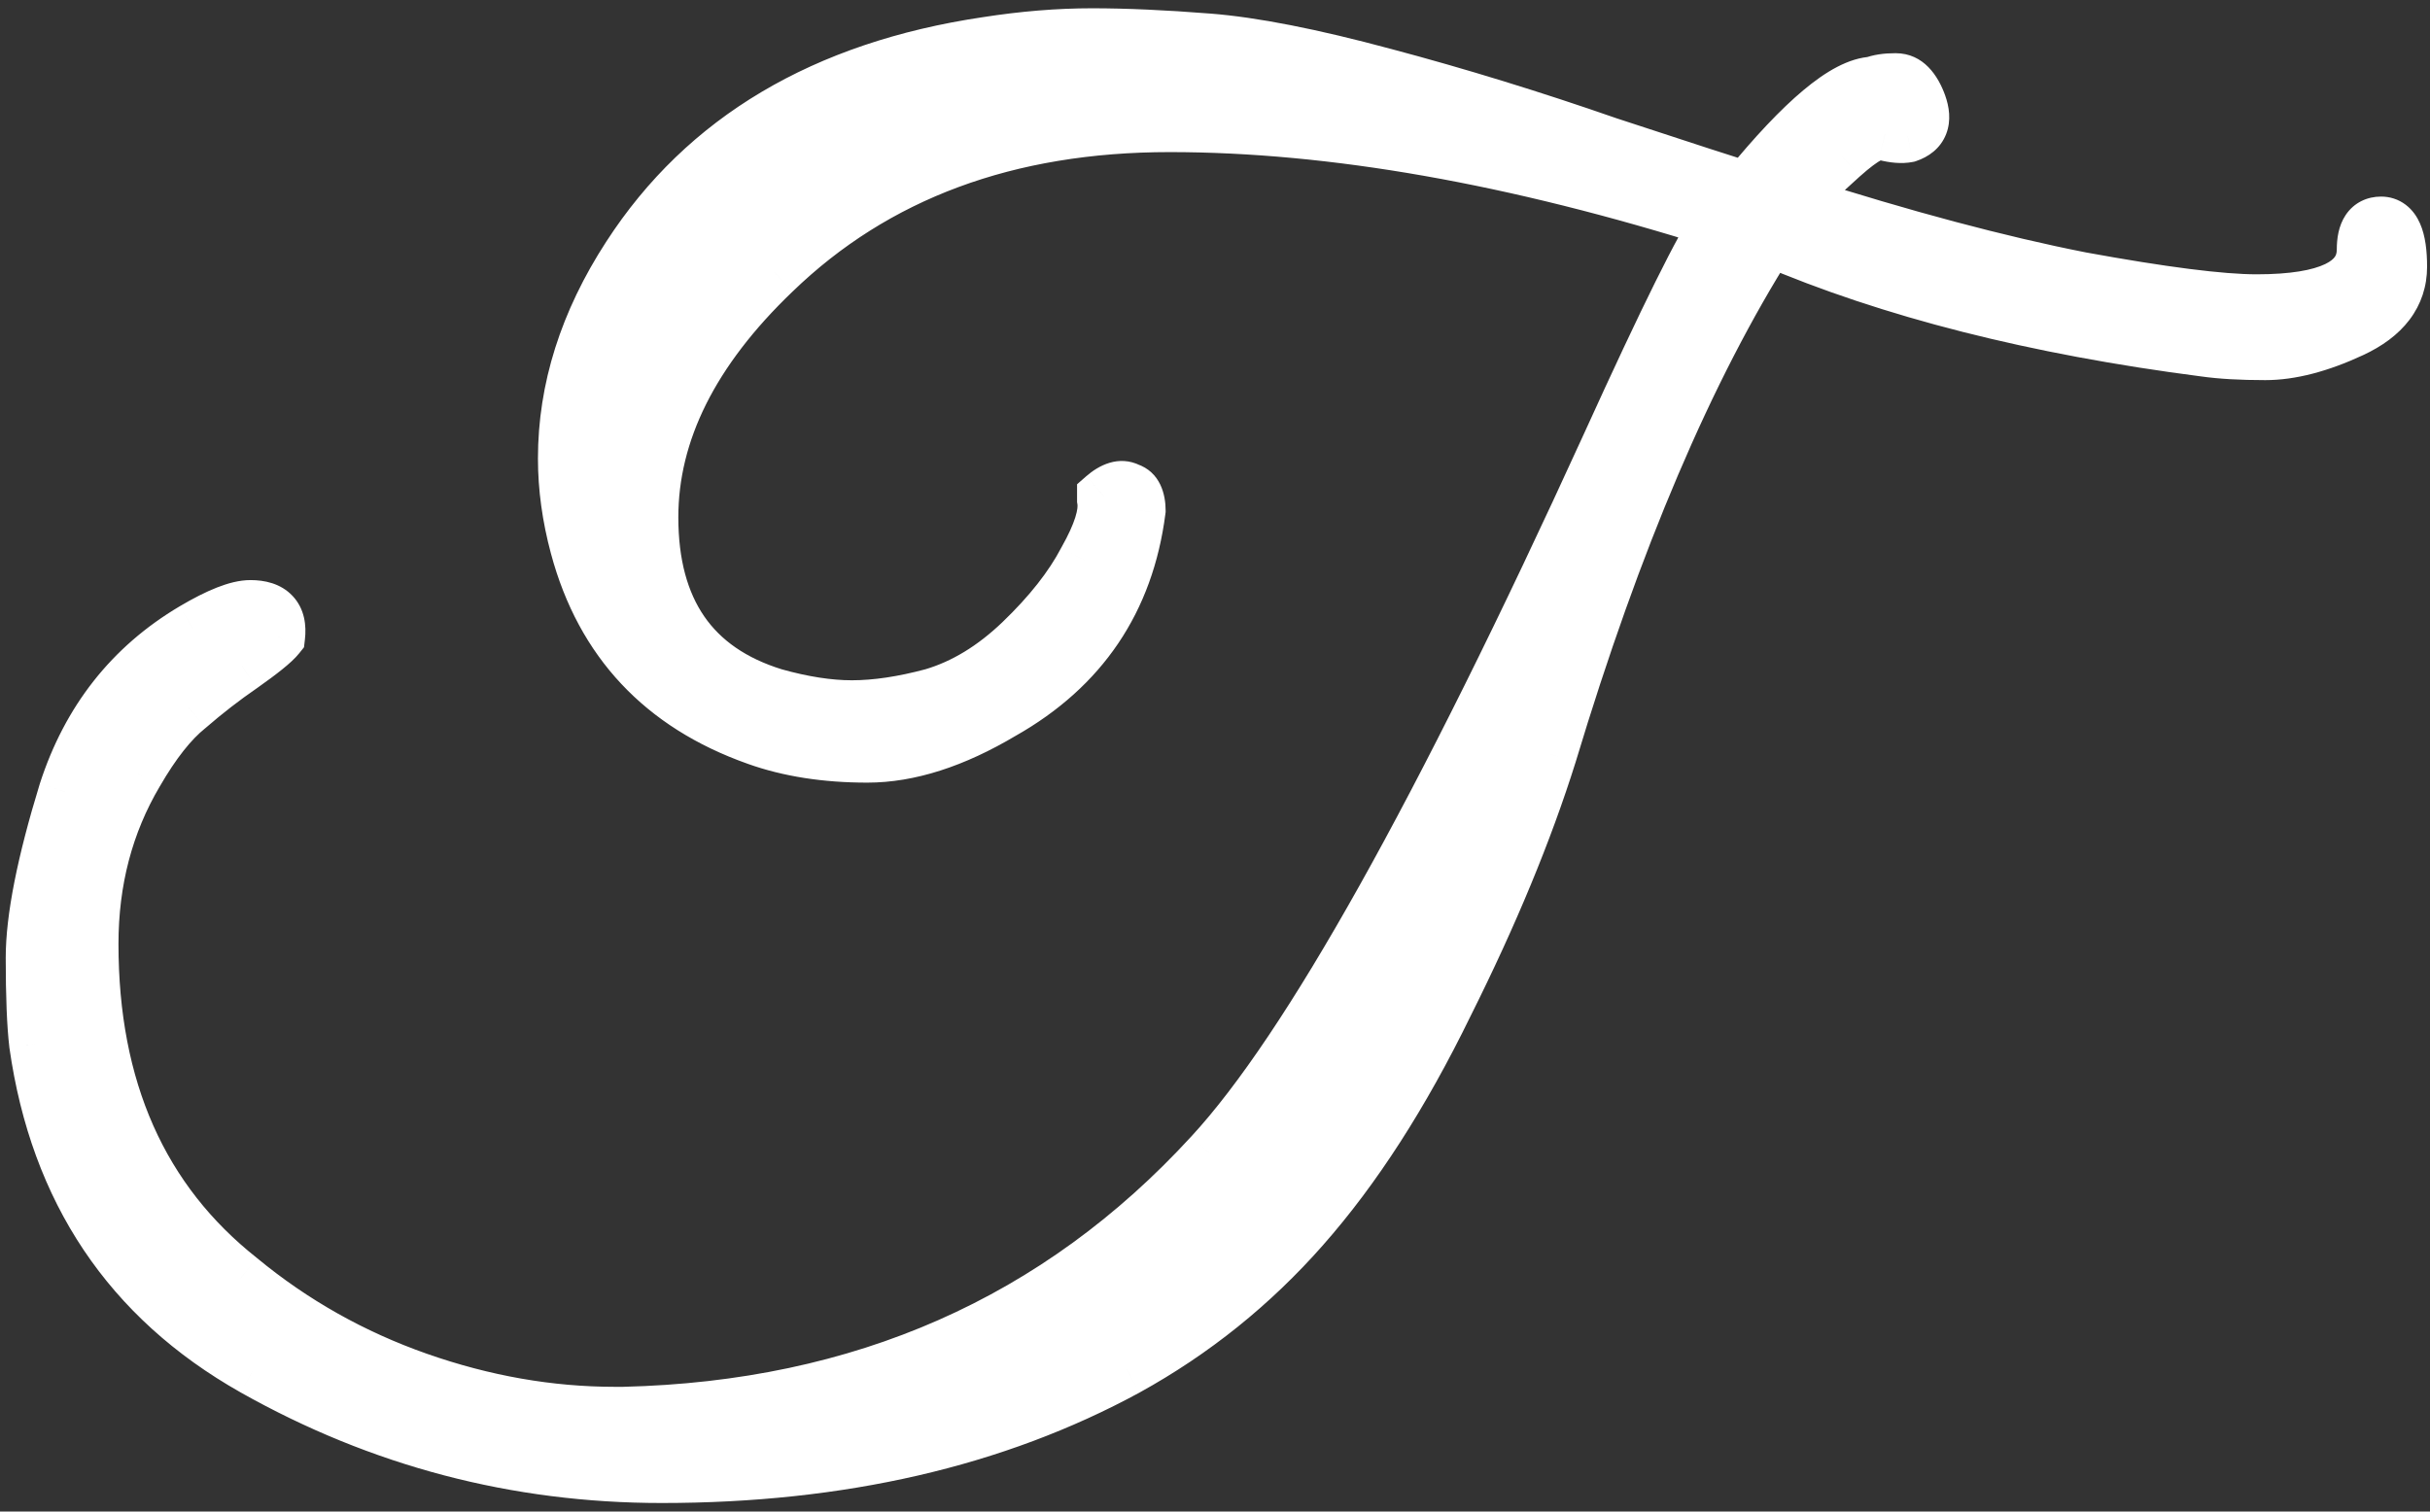 <svg width="135" height="84" viewBox="0 0 135 84" fill="none" xmlns="http://www.w3.org/2000/svg">
<rect x="0" y="0" width="135" height="84" fill="#333333" stroke="none"/>
<path d="M125.37 16.744C129.338 16.744 131.322 15.784 131.322 13.864C131.322 12.904 131.642 12.424 132.282 12.424C132.986 12.424 133.338 13.224 133.338 14.824C133.338 16.36 132.442 17.544 130.65 18.376C128.858 19.208 127.258 19.624 125.85 19.624C124.506 19.624 123.386 19.56 122.49 19.432C113.082 18.216 105.018 16.168 98.297 13.288C93.754 20.456 89.689 29.992 86.106 41.896C84.761 46.184 82.841 50.824 80.346 55.816C77.913 60.808 75.257 64.936 72.377 68.2C69.561 71.4 66.297 74.024 62.586 76.072C55.289 80.04 46.681 82.024 36.761 82.024C28.698 82.024 21.145 80.04 14.105 76.072C7.194 72.168 3.162 66.152 2.01 58.024C1.881 56.936 1.817 55.336 1.817 53.224C1.817 51.048 2.425 47.976 3.642 44.008C4.921 40.04 7.29 37.032 10.745 34.984C12.153 34.152 13.21 33.736 13.914 33.736C15.066 33.736 15.578 34.28 15.45 35.368C15.194 35.688 14.521 36.232 13.434 37C12.409 37.704 11.418 38.472 10.457 39.304C9.498 40.072 8.537 41.288 7.577 42.952C5.913 45.768 5.082 48.936 5.082 52.456C5.082 60.52 7.833 66.728 13.338 71.08C16.282 73.512 19.578 75.368 23.226 76.648C26.873 77.928 30.521 78.568 34.169 78.568C34.297 78.568 34.458 78.568 34.65 78.568C47.898 78.248 58.778 73.448 67.29 64.168C72.665 58.344 80.025 45.192 89.37 24.712C92.57 17.672 94.618 13.544 95.513 12.328C84.186 8.744 74.01 6.952 64.986 6.952C55.962 6.952 48.633 9.672 43.002 15.112C38.458 19.464 36.185 24.008 36.185 28.744C36.185 33.928 38.458 37.224 43.002 38.632C44.602 39.08 46.041 39.304 47.322 39.304C48.666 39.304 50.169 39.08 51.834 38.632C53.562 38.12 55.194 37.128 56.73 35.656C58.33 34.12 59.514 32.616 60.282 31.144C61.114 29.672 61.465 28.552 61.337 27.784V27.592C61.849 27.144 62.297 27.016 62.681 27.208C63.066 27.336 63.258 27.72 63.258 28.36C62.617 33.352 60.09 37.096 55.673 39.592C52.986 41.192 50.489 41.992 48.185 41.992C45.882 41.992 43.834 41.672 42.041 41.032C36.794 39.176 33.465 35.624 32.057 30.376C31.61 28.712 31.386 27.08 31.386 25.48C31.386 21.64 32.569 17.896 34.938 14.248C39.161 7.72 45.785 3.784 54.809 2.44C56.858 2.12 58.809 1.96 60.666 1.96C62.522 1.96 64.665 2.056 67.097 2.248C69.594 2.44 72.858 3.08 76.889 4.168C80.986 5.256 85.145 6.536 89.37 8.008C93.657 9.416 96.218 10.248 97.049 10.504C100.186 6.664 102.522 4.712 104.058 4.648C104.378 4.52 104.794 4.456 105.306 4.456C105.882 4.456 106.33 4.904 106.65 5.8C106.97 6.696 106.746 7.272 105.978 7.528C105.658 7.592 105.242 7.56 104.729 7.432C104.346 7.176 103.546 7.592 102.33 8.68C101.178 9.704 100.314 10.568 99.737 11.272C105.754 13.192 111.034 14.6 115.578 15.496C120.122 16.328 123.386 16.744 125.37 16.744Z" fill="white"/>
<path d="M130.65 18.376L131.281 19.736L131.281 19.736L130.65 18.376ZM122.49 19.432L122.702 17.947L122.692 17.946L122.682 17.944L122.49 19.432ZM98.297 13.288L98.888 11.909L97.715 11.406L97.031 12.485L98.297 13.288ZM86.106 41.896L87.537 42.345L87.539 42.337L87.542 42.328L86.106 41.896ZM80.346 55.816L79.004 55.145L79 55.152L78.997 55.159L80.346 55.816ZM72.377 68.2L71.253 67.208L71.251 67.209L72.377 68.2ZM62.586 76.072L63.302 77.39L63.31 77.385L62.586 76.072ZM14.105 76.072L13.368 77.378L13.369 77.379L14.105 76.072ZM2.01 58.024L0.52 58.199L0.522 58.217L0.524 58.234L2.01 58.024ZM3.642 44.008L2.214 43.547L2.211 43.558L2.207 43.569L3.642 44.008ZM10.745 34.984L9.982 33.693L9.981 33.694L10.745 34.984ZM15.45 35.368L16.621 36.305L16.889 35.97L16.939 35.543L15.45 35.368ZM13.434 37L14.283 38.236L14.291 38.231L14.299 38.225L13.434 37ZM10.457 39.304L11.395 40.475L11.418 40.457L11.44 40.438L10.457 39.304ZM7.577 42.952L8.869 43.715L8.873 43.708L8.877 43.702L7.577 42.952ZM13.338 71.08L14.293 69.924L14.28 69.913L14.268 69.903L13.338 71.08ZM23.226 76.648L23.722 75.233L23.722 75.233L23.226 76.648ZM34.65 78.568V80.068H34.668L34.686 80.068L34.65 78.568ZM67.29 64.168L66.187 63.151L66.184 63.154L67.29 64.168ZM89.37 24.712L90.734 25.335L90.735 25.333L89.37 24.712ZM95.513 12.328L96.721 13.218L97.965 11.53L95.966 10.898L95.513 12.328ZM43.002 15.112L44.039 16.195L44.044 16.191L43.002 15.112ZM43.002 38.632L42.557 40.065L42.577 40.071L42.597 40.076L43.002 38.632ZM51.834 38.632L52.224 40.08L52.242 40.075L52.26 40.07L51.834 38.632ZM56.73 35.656L57.767 36.739L57.768 36.738L56.73 35.656ZM60.282 31.144L58.976 30.406L58.963 30.428L58.952 30.45L60.282 31.144ZM61.337 27.784H59.837V27.908L59.858 28.031L61.337 27.784ZM61.337 27.592L60.35 26.463L59.837 26.911V27.592H61.337ZM62.681 27.208L62.011 28.55L62.106 28.597L62.207 28.631L62.681 27.208ZM63.258 28.36L64.745 28.551L64.757 28.456V28.36H63.258ZM55.673 39.592L54.935 38.286L54.921 38.294L54.906 38.303L55.673 39.592ZM42.041 41.032L42.546 39.619L42.542 39.618L42.041 41.032ZM32.057 30.376L33.506 29.987L33.506 29.986L32.057 30.376ZM34.938 14.248L36.196 15.065L36.197 15.063L34.938 14.248ZM54.809 2.44L55.031 3.924L55.041 3.922L54.809 2.44ZM67.097 2.248L66.98 3.743L66.983 3.744L67.097 2.248ZM76.889 4.168L76.499 5.616L76.504 5.618L76.889 4.168ZM89.37 8.008L88.876 9.424L88.889 9.429L88.901 9.433L89.37 8.008ZM97.049 10.504L96.608 11.938L97.573 12.235L98.211 11.453L97.049 10.504ZM104.058 4.648L104.12 6.147L104.376 6.136L104.615 6.041L104.058 4.648ZM105.978 7.528L106.272 8.999L106.363 8.981L106.452 8.951L105.978 7.528ZM104.729 7.432L103.897 8.68L104.114 8.824L104.366 8.887L104.729 7.432ZM102.33 8.68L103.326 9.801L103.33 9.798L102.33 8.68ZM99.737 11.272L98.577 10.322L97.179 12.03L99.281 12.701L99.737 11.272ZM115.578 15.496L115.287 16.968L115.297 16.97L115.307 16.971L115.578 15.496ZM125.37 18.244C127.427 18.244 129.188 18.003 130.487 17.374C131.157 17.05 131.756 16.598 132.185 15.975C132.622 15.34 132.822 14.617 132.822 13.864H129.822C129.822 14.071 129.773 14.188 129.714 14.273C129.647 14.37 129.502 14.518 129.18 14.674C128.495 15.005 127.28 15.244 125.37 15.244V18.244ZM132.822 13.864C132.822 13.703 132.835 13.606 132.846 13.559C132.856 13.512 132.856 13.546 132.81 13.616C132.756 13.696 132.663 13.79 132.532 13.856C132.408 13.918 132.31 13.924 132.282 13.924V10.924C131.525 10.924 130.786 11.244 130.313 11.952C129.913 12.553 129.822 13.265 129.822 13.864H132.822ZM132.282 13.924C132.152 13.924 131.983 13.88 131.838 13.77C131.711 13.674 131.684 13.59 131.701 13.628C131.718 13.668 131.756 13.777 131.787 13.992C131.818 14.201 131.838 14.475 131.838 14.824H134.838C134.838 13.96 134.75 13.109 134.446 12.42C134.287 12.058 134.04 11.674 133.649 11.378C133.24 11.068 132.763 10.924 132.282 10.924V13.924ZM131.838 14.824C131.838 15.277 131.713 15.637 131.469 15.959C131.21 16.301 130.762 16.67 130.018 17.015L131.281 19.736C132.329 19.25 133.225 18.611 133.862 17.769C134.514 16.907 134.838 15.907 134.838 14.824H131.838ZM130.018 17.015C128.349 17.79 126.97 18.124 125.85 18.124V21.124C127.545 21.124 129.366 20.626 131.281 19.736L130.018 17.015ZM125.85 18.124C124.546 18.124 123.503 18.061 122.702 17.947L122.277 20.917C123.268 21.058 124.465 21.124 125.85 21.124V18.124ZM122.682 17.944C113.373 16.741 105.45 14.721 98.888 11.909L97.707 14.667C104.585 17.615 112.79 19.691 122.297 20.92L122.682 17.944ZM97.031 12.485C92.388 19.808 88.276 29.483 84.669 41.464L87.542 42.328C91.103 30.5 95.119 21.104 99.564 14.091L97.031 12.485ZM84.674 41.447C83.359 45.643 81.472 50.208 79.004 55.145L81.687 56.487C84.211 51.44 86.164 46.725 87.537 42.345L84.674 41.447ZM78.997 55.159C76.609 60.061 74.023 64.068 71.253 67.208L73.502 69.192C76.492 65.804 79.218 61.555 81.694 56.473L78.997 55.159ZM71.251 67.209C68.549 70.28 65.421 72.795 61.861 74.759L63.31 77.385C67.174 75.253 70.574 72.52 73.504 69.191L71.251 67.209ZM61.869 74.754C54.832 78.581 46.48 80.524 36.761 80.524V83.524C46.883 83.524 55.747 81.499 63.302 77.39L61.869 74.754ZM36.761 80.524C28.956 80.524 21.658 78.607 14.842 74.765L13.369 77.379C20.633 81.473 28.439 83.524 36.761 83.524V80.524ZM14.843 74.766C8.353 71.1 4.584 65.498 3.495 57.813L0.524 58.234C1.739 66.806 6.034 73.236 13.368 77.378L14.843 74.766ZM3.499 57.849C3.382 56.85 3.317 55.321 3.317 53.224H0.318C0.318 55.352 0.381 57.022 0.52 58.199L3.499 57.849ZM3.317 53.224C3.317 51.277 3.871 48.377 5.076 44.447L2.207 43.569C0.98 47.575 0.318 50.819 0.318 53.224H3.317ZM5.069 44.468C6.241 40.834 8.382 38.128 11.51 36.274L9.981 33.694C6.197 35.936 3.602 39.246 2.214 43.547L5.069 44.468ZM11.509 36.275C12.171 35.884 12.713 35.613 13.143 35.444C13.59 35.267 13.83 35.236 13.914 35.236V32.236C13.293 32.236 12.653 32.413 12.044 32.652C11.418 32.899 10.728 33.252 9.982 33.693L11.509 36.275ZM13.914 35.236C13.999 35.236 14.064 35.241 14.112 35.248C14.159 35.254 14.184 35.261 14.191 35.264C14.198 35.266 14.186 35.263 14.161 35.248C14.136 35.232 14.103 35.208 14.069 35.172C14.036 35.136 14.01 35.098 13.991 35.063C13.974 35.029 13.967 35.005 13.965 34.998C13.964 34.991 13.967 35.003 13.968 35.036C13.97 35.069 13.968 35.121 13.96 35.193L16.939 35.543C17.03 34.77 16.934 33.838 16.254 33.116C15.592 32.413 14.682 32.236 13.914 32.236V35.236ZM14.278 34.431C14.28 34.428 14.273 34.438 14.251 34.461C14.229 34.483 14.199 34.514 14.157 34.552C14.074 34.63 13.96 34.729 13.81 34.85C13.509 35.093 13.098 35.401 12.569 35.775L14.299 38.225C14.857 37.831 15.326 37.483 15.697 37.182C16.046 36.9 16.386 36.599 16.621 36.305L14.278 34.431ZM12.584 35.764C11.513 36.5 10.476 37.303 9.475 38.17L11.44 40.438C12.359 39.641 13.306 38.908 14.283 38.236L12.584 35.764ZM9.52 38.133C8.356 39.064 7.285 40.457 6.278 42.202L8.877 43.702C9.79 42.119 10.639 41.08 11.395 40.475L9.52 38.133ZM6.286 42.189C4.475 45.254 3.582 48.689 3.582 52.456H6.582C6.582 49.183 7.352 46.282 8.869 43.715L6.286 42.189ZM3.582 52.456C3.582 60.901 6.487 67.575 12.407 72.257L14.268 69.903C9.18 65.881 6.582 60.139 6.582 52.456H3.582ZM12.382 72.236C15.464 74.783 18.916 76.726 22.729 78.063L23.722 75.233C20.239 74.01 17.099 72.241 14.293 69.924L12.382 72.236ZM22.729 78.063C26.527 79.396 30.343 80.068 34.169 80.068V77.068C30.701 77.068 27.22 76.46 23.722 75.233L22.729 78.063ZM34.169 80.068C34.17 80.068 34.17 80.068 34.17 80.068C34.17 80.068 34.171 80.068 34.171 80.068C34.171 80.068 34.172 80.068 34.172 80.068C34.172 80.068 34.172 80.068 34.172 80.068C34.173 80.068 34.173 80.068 34.173 80.068C34.173 80.068 34.174 80.068 34.174 80.068C34.174 80.068 34.175 80.068 34.175 80.068C34.175 80.068 34.175 80.068 34.175 80.068C34.176 80.068 34.176 80.068 34.176 80.068C34.176 80.068 34.177 80.068 34.177 80.068C34.177 80.068 34.178 80.068 34.178 80.068C34.178 80.068 34.178 80.068 34.179 80.068C34.179 80.068 34.179 80.068 34.179 80.068C34.18 80.068 34.18 80.068 34.18 80.068C34.18 80.068 34.181 80.068 34.181 80.068C34.181 80.068 34.181 80.068 34.182 80.068C34.182 80.068 34.182 80.068 34.182 80.068C34.183 80.068 34.183 80.068 34.183 80.068C34.183 80.068 34.184 80.068 34.184 80.068C34.184 80.068 34.184 80.068 34.185 80.068C34.185 80.068 34.185 80.068 34.185 80.068C34.186 80.068 34.186 80.068 34.186 80.068C34.186 80.068 34.187 80.068 34.187 80.068C34.187 80.068 34.188 80.068 34.188 80.068C34.188 80.068 34.188 80.068 34.188 80.068C34.189 80.068 34.189 80.068 34.189 80.068C34.19 80.068 34.19 80.068 34.19 80.068C34.19 80.068 34.191 80.068 34.191 80.068C34.191 80.068 34.191 80.068 34.192 80.068C34.192 80.068 34.192 80.068 34.192 80.068C34.193 80.068 34.193 80.068 34.193 80.068C34.193 80.068 34.194 80.068 34.194 80.068C34.194 80.068 34.194 80.068 34.195 80.068C34.195 80.068 34.195 80.068 34.195 80.068C34.196 80.068 34.196 80.068 34.196 80.068C34.197 80.068 34.197 80.068 34.197 80.068C34.197 80.068 34.197 80.068 34.198 80.068C34.198 80.068 34.198 80.068 34.199 80.068C34.199 80.068 34.199 80.068 34.199 80.068C34.2 80.068 34.2 80.068 34.2 80.068C34.2 80.068 34.201 80.068 34.201 80.068C34.201 80.068 34.201 80.068 34.202 80.068C34.202 80.068 34.202 80.068 34.202 80.068C34.203 80.068 34.203 80.068 34.203 80.068C34.203 80.068 34.204 80.068 34.204 80.068C34.204 80.068 34.205 80.068 34.205 80.068C34.205 80.068 34.205 80.068 34.206 80.068C34.206 80.068 34.206 80.068 34.206 80.068C34.207 80.068 34.207 80.068 34.207 80.068C34.207 80.068 34.208 80.068 34.208 80.068C34.208 80.068 34.208 80.068 34.209 80.068C34.209 80.068 34.209 80.068 34.209 80.068C34.21 80.068 34.21 80.068 34.21 80.068C34.211 80.068 34.211 80.068 34.211 80.068C34.211 80.068 34.212 80.068 34.212 80.068C34.212 80.068 34.212 80.068 34.213 80.068C34.213 80.068 34.213 80.068 34.213 80.068C34.214 80.068 34.214 80.068 34.214 80.068C34.215 80.068 34.215 80.068 34.215 80.068C34.215 80.068 34.216 80.068 34.216 80.068C34.216 80.068 34.216 80.068 34.217 80.068C34.217 80.068 34.217 80.068 34.217 80.068C34.218 80.068 34.218 80.068 34.218 80.068C34.218 80.068 34.219 80.068 34.219 80.068C34.219 80.068 34.219 80.068 34.22 80.068C34.22 80.068 34.22 80.068 34.221 80.068C34.221 80.068 34.221 80.068 34.221 80.068C34.222 80.068 34.222 80.068 34.222 80.068C34.222 80.068 34.223 80.068 34.223 80.068C34.223 80.068 34.224 80.068 34.224 80.068C34.224 80.068 34.224 80.068 34.225 80.068C34.225 80.068 34.225 80.068 34.225 80.068C34.226 80.068 34.226 80.068 34.226 80.068C34.227 80.068 34.227 80.068 34.227 80.068C34.227 80.068 34.227 80.068 34.228 80.068C34.228 80.068 34.228 80.068 34.229 80.068C34.229 80.068 34.229 80.068 34.229 80.068C34.23 80.068 34.23 80.068 34.23 80.068C34.23 80.068 34.231 80.068 34.231 80.068C34.231 80.068 34.232 80.068 34.232 80.068C34.232 80.068 34.232 80.068 34.233 80.068C34.233 80.068 34.233 80.068 34.233 80.068C34.234 80.068 34.234 80.068 34.234 80.068C34.234 80.068 34.235 80.068 34.235 80.068C34.235 80.068 34.236 80.068 34.236 80.068C34.236 80.068 34.236 80.068 34.237 80.068C34.237 80.068 34.237 80.068 34.237 80.068C34.238 80.068 34.238 80.068 34.238 80.068C34.239 80.068 34.239 80.068 34.239 80.068C34.239 80.068 34.24 80.068 34.24 80.068C34.24 80.068 34.24 80.068 34.241 80.068C34.241 80.068 34.241 80.068 34.242 80.068C34.242 80.068 34.242 80.068 34.242 80.068C34.243 80.068 34.243 80.068 34.243 80.068C34.243 80.068 34.244 80.068 34.244 80.068C34.244 80.068 34.245 80.068 34.245 80.068C34.245 80.068 34.245 80.068 34.246 80.068C34.246 80.068 34.246 80.068 34.246 80.068C34.247 80.068 34.247 80.068 34.247 80.068C34.248 80.068 34.248 80.068 34.248 80.068C34.248 80.068 34.249 80.068 34.249 80.068C34.249 80.068 34.249 80.068 34.25 80.068C34.25 80.068 34.25 80.068 34.251 80.068C34.251 80.068 34.251 80.068 34.252 80.068C34.252 80.068 34.252 80.068 34.252 80.068C34.253 80.068 34.253 80.068 34.253 80.068C34.253 80.068 34.254 80.068 34.254 80.068C34.254 80.068 34.255 80.068 34.255 80.068C34.255 80.068 34.255 80.068 34.256 80.068C34.256 80.068 34.256 80.068 34.256 80.068C34.257 80.068 34.257 80.068 34.257 80.068C34.258 80.068 34.258 80.068 34.258 80.068C34.258 80.068 34.259 80.068 34.259 80.068C34.259 80.068 34.26 80.068 34.26 80.068C34.26 80.068 34.26 80.068 34.261 80.068C34.261 80.068 34.261 80.068 34.261 80.068C34.262 80.068 34.262 80.068 34.262 80.068C34.263 80.068 34.263 80.068 34.263 80.068C34.263 80.068 34.264 80.068 34.264 80.068C34.264 80.068 34.264 80.068 34.265 80.068C34.265 80.068 34.265 80.068 34.266 80.068C34.266 80.068 34.266 80.068 34.267 80.068C34.267 80.068 34.267 80.068 34.267 80.068C34.268 80.068 34.268 80.068 34.268 80.068C34.268 80.068 34.269 80.068 34.269 80.068C34.269 80.068 34.27 80.068 34.27 80.068C34.27 80.068 34.27 80.068 34.271 80.068C34.271 80.068 34.271 80.068 34.272 80.068C34.272 80.068 34.272 80.068 34.272 80.068C34.273 80.068 34.273 80.068 34.273 80.068C34.273 80.068 34.274 80.068 34.274 80.068C34.274 80.068 34.275 80.068 34.275 80.068C34.275 80.068 34.275 80.068 34.276 80.068C34.276 80.068 34.276 80.068 34.277 80.068C34.277 80.068 34.277 80.068 34.277 80.068C34.278 80.068 34.278 80.068 34.278 80.068C34.279 80.068 34.279 80.068 34.279 80.068C34.279 80.068 34.28 80.068 34.28 80.068C34.28 80.068 34.281 80.068 34.281 80.068C34.281 80.068 34.281 80.068 34.282 80.068C34.282 80.068 34.282 80.068 34.282 80.068C34.283 80.068 34.283 80.068 34.283 80.068C34.284 80.068 34.284 80.068 34.284 80.068C34.285 80.068 34.285 80.068 34.285 80.068C34.285 80.068 34.286 80.068 34.286 80.068C34.286 80.068 34.286 80.068 34.287 80.068C34.287 80.068 34.287 80.068 34.288 80.068C34.288 80.068 34.288 80.068 34.288 80.068C34.289 80.068 34.289 80.068 34.289 80.068C34.29 80.068 34.29 80.068 34.29 80.068C34.291 80.068 34.291 80.068 34.291 80.068C34.291 80.068 34.292 80.068 34.292 80.068C34.292 80.068 34.292 80.068 34.293 80.068C34.293 80.068 34.293 80.068 34.294 80.068C34.294 80.068 34.294 80.068 34.294 80.068C34.295 80.068 34.295 80.068 34.295 80.068C34.296 80.068 34.296 80.068 34.296 80.068C34.297 80.068 34.297 80.068 34.297 80.068C34.297 80.068 34.298 80.068 34.298 80.068C34.298 80.068 34.299 80.068 34.299 80.068C34.299 80.068 34.3 80.068 34.3 80.068C34.3 80.068 34.3 80.068 34.301 80.068C34.301 80.068 34.301 80.068 34.301 80.068C34.302 80.068 34.302 80.068 34.302 80.068C34.303 80.068 34.303 80.068 34.303 80.068C34.303 80.068 34.304 80.068 34.304 80.068C34.304 80.068 34.305 80.068 34.305 80.068C34.305 80.068 34.306 80.068 34.306 80.068C34.306 80.068 34.306 80.068 34.307 80.068C34.307 80.068 34.307 80.068 34.308 80.068C34.308 80.068 34.308 80.068 34.309 80.068C34.309 80.068 34.309 80.068 34.309 80.068C34.31 80.068 34.31 80.068 34.31 80.068C34.31 80.068 34.311 80.068 34.311 80.068C34.311 80.068 34.312 80.068 34.312 80.068C34.312 80.068 34.313 80.068 34.313 80.068C34.313 80.068 34.313 80.068 34.314 80.068C34.314 80.068 34.314 80.068 34.315 80.068C34.315 80.068 34.315 80.068 34.316 80.068C34.316 80.068 34.316 80.068 34.316 80.068C34.317 80.068 34.317 80.068 34.317 80.068C34.318 80.068 34.318 80.068 34.318 80.068C34.318 80.068 34.319 80.068 34.319 80.068C34.319 80.068 34.32 80.068 34.32 80.068C34.32 80.068 34.321 80.068 34.321 80.068C34.321 80.068 34.321 80.068 34.322 80.068C34.322 80.068 34.322 80.068 34.323 80.068C34.323 80.068 34.323 80.068 34.323 80.068C34.324 80.068 34.324 80.068 34.324 80.068C34.325 80.068 34.325 80.068 34.325 80.068C34.325 80.068 34.326 80.068 34.326 80.068C34.326 80.068 34.327 80.068 34.327 80.068C34.327 80.068 34.328 80.068 34.328 80.068C34.328 80.068 34.328 80.068 34.329 80.068C34.329 80.068 34.329 80.068 34.33 80.068C34.33 80.068 34.33 80.068 34.331 80.068C34.331 80.068 34.331 80.068 34.331 80.068C34.332 80.068 34.332 80.068 34.332 80.068C34.333 80.068 34.333 80.068 34.333 80.068C34.334 80.068 34.334 80.068 34.334 80.068C34.334 80.068 34.335 80.068 34.335 80.068C34.335 80.068 34.336 80.068 34.336 80.068C34.336 80.068 34.337 80.068 34.337 80.068C34.337 80.068 34.337 80.068 34.338 80.068C34.338 80.068 34.338 80.068 34.339 80.068C34.339 80.068 34.339 80.068 34.34 80.068C34.34 80.068 34.34 80.068 34.34 80.068C34.341 80.068 34.341 80.068 34.341 80.068C34.342 80.068 34.342 80.068 34.342 80.068C34.343 80.068 34.343 80.068 34.343 80.068C34.343 80.068 34.344 80.068 34.344 80.068C34.344 80.068 34.345 80.068 34.345 80.068C34.345 80.068 34.346 80.068 34.346 80.068C34.346 80.068 34.346 80.068 34.347 80.068C34.347 80.068 34.347 80.068 34.348 80.068C34.348 80.068 34.348 80.068 34.349 80.068C34.349 80.068 34.349 80.068 34.349 80.068C34.35 80.068 34.35 80.068 34.35 80.068C34.351 80.068 34.351 80.068 34.351 80.068C34.352 80.068 34.352 80.068 34.352 80.068C34.352 80.068 34.353 80.068 34.353 80.068C34.353 80.068 34.354 80.068 34.354 80.068C34.354 80.068 34.355 80.068 34.355 80.068C34.355 80.068 34.356 80.068 34.356 80.068C34.356 80.068 34.356 80.068 34.357 80.068C34.357 80.068 34.357 80.068 34.358 80.068C34.358 80.068 34.358 80.068 34.359 80.068C34.359 80.068 34.359 80.068 34.359 80.068C34.36 80.068 34.36 80.068 34.361 80.068C34.361 80.068 34.361 80.068 34.361 80.068C34.362 80.068 34.362 80.068 34.362 80.068C34.363 80.068 34.363 80.068 34.363 80.068C34.364 80.068 34.364 80.068 34.364 80.068C34.364 80.068 34.365 80.068 34.365 80.068C34.365 80.068 34.366 80.068 34.366 80.068C34.366 80.068 34.367 80.068 34.367 80.068C34.367 80.068 34.367 80.068 34.368 80.068C34.368 80.068 34.368 80.068 34.369 80.068C34.369 80.068 34.369 80.068 34.37 80.068C34.37 80.068 34.37 80.068 34.371 80.068C34.371 80.068 34.371 80.068 34.371 80.068C34.372 80.068 34.372 80.068 34.372 80.068C34.373 80.068 34.373 80.068 34.373 80.068C34.374 80.068 34.374 80.068 34.374 80.068C34.375 80.068 34.375 80.068 34.375 80.068C34.376 80.068 34.376 80.068 34.376 80.068C34.377 80.068 34.377 80.068 34.377 80.068C34.377 80.068 34.378 80.068 34.378 80.068C34.378 80.068 34.379 80.068 34.379 80.068C34.379 80.068 34.38 80.068 34.38 80.068C34.38 80.068 34.38 80.068 34.381 80.068C34.381 80.068 34.381 80.068 34.382 80.068C34.382 80.068 34.382 80.068 34.383 80.068C34.383 80.068 34.383 80.068 34.384 80.068C34.384 80.068 34.384 80.068 34.385 80.068C34.385 80.068 34.385 80.068 34.386 80.068C34.386 80.068 34.386 80.068 34.386 80.068C34.387 80.068 34.387 80.068 34.387 80.068C34.388 80.068 34.388 80.068 34.388 80.068C34.389 80.068 34.389 80.068 34.389 80.068C34.39 80.068 34.39 80.068 34.39 80.068C34.391 80.068 34.391 80.068 34.391 80.068C34.392 80.068 34.392 80.068 34.392 80.068C34.392 80.068 34.393 80.068 34.393 80.068C34.393 80.068 34.394 80.068 34.394 80.068C34.394 80.068 34.395 80.068 34.395 80.068C34.395 80.068 34.395 80.068 34.396 80.068C34.396 80.068 34.397 80.068 34.397 80.068C34.397 80.068 34.397 80.068 34.398 80.068C34.398 80.068 34.398 80.068 34.399 80.068C34.399 80.068 34.399 80.068 34.4 80.068C34.4 80.068 34.4 80.068 34.401 80.068C34.401 80.068 34.401 80.068 34.401 80.068C34.402 80.068 34.402 80.068 34.403 80.068C34.403 80.068 34.403 80.068 34.403 80.068C34.404 80.068 34.404 80.068 34.404 80.068C34.405 80.068 34.405 80.068 34.405 80.068C34.406 80.068 34.406 80.068 34.406 80.068C34.407 80.068 34.407 80.068 34.407 80.068C34.408 80.068 34.408 80.068 34.408 80.068C34.408 80.068 34.409 80.068 34.409 80.068C34.41 80.068 34.41 80.068 34.41 80.068C34.41 80.068 34.411 80.068 34.411 80.068C34.411 80.068 34.412 80.068 34.412 80.068C34.412 80.068 34.413 80.068 34.413 80.068C34.413 80.068 34.414 80.068 34.414 80.068C34.414 80.068 34.415 80.068 34.415 80.068C34.415 80.068 34.416 80.068 34.416 80.068C34.416 80.068 34.416 80.068 34.417 80.068C34.417 80.068 34.417 80.068 34.418 80.068C34.418 80.068 34.418 80.068 34.419 80.068C34.419 80.068 34.419 80.068 34.42 80.068C34.42 80.068 34.42 80.068 34.421 80.068C34.421 80.068 34.421 80.068 34.422 80.068C34.422 80.068 34.422 80.068 34.423 80.068C34.423 80.068 34.423 80.068 34.424 80.068C34.424 80.068 34.424 80.068 34.425 80.068C34.425 80.068 34.425 80.068 34.425 80.068C34.426 80.068 34.426 80.068 34.426 80.068C34.427 80.068 34.427 80.068 34.428 80.068C34.428 80.068 34.428 80.068 34.428 80.068C34.429 80.068 34.429 80.068 34.429 80.068C34.43 80.068 34.43 80.068 34.43 80.068C34.431 80.068 34.431 80.068 34.431 80.068C34.432 80.068 34.432 80.068 34.432 80.068C34.433 80.068 34.433 80.068 34.433 80.068C34.434 80.068 34.434 80.068 34.434 80.068C34.435 80.068 34.435 80.068 34.435 80.068C34.436 80.068 34.436 80.068 34.436 80.068C34.437 80.068 34.437 80.068 34.437 80.068C34.438 80.068 34.438 80.068 34.438 80.068C34.438 80.068 34.439 80.068 34.439 80.068C34.44 80.068 34.44 80.068 34.44 80.068C34.441 80.068 34.441 80.068 34.441 80.068C34.441 80.068 34.442 80.068 34.442 80.068C34.442 80.068 34.443 80.068 34.443 80.068C34.443 80.068 34.444 80.068 34.444 80.068C34.444 80.068 34.445 80.068 34.445 80.068C34.445 80.068 34.446 80.068 34.446 80.068C34.446 80.068 34.447 80.068 34.447 80.068C34.447 80.068 34.448 80.068 34.448 80.068C34.448 80.068 34.449 80.068 34.449 80.068C34.449 80.068 34.45 80.068 34.45 80.068C34.45 80.068 34.451 80.068 34.451 80.068C34.451 80.068 34.452 80.068 34.452 80.068C34.452 80.068 34.453 80.068 34.453 80.068C34.453 80.068 34.454 80.068 34.454 80.068C34.454 80.068 34.455 80.068 34.455 80.068C34.455 80.068 34.456 80.068 34.456 80.068C34.456 80.068 34.457 80.068 34.457 80.068C34.457 80.068 34.458 80.068 34.458 80.068C34.458 80.068 34.459 80.068 34.459 80.068C34.459 80.068 34.459 80.068 34.46 80.068C34.46 80.068 34.461 80.068 34.461 80.068C34.461 80.068 34.462 80.068 34.462 80.068C34.462 80.068 34.462 80.068 34.463 80.068C34.463 80.068 34.464 80.068 34.464 80.068C34.464 80.068 34.465 80.068 34.465 80.068C34.465 80.068 34.465 80.068 34.466 80.068C34.466 80.068 34.467 80.068 34.467 80.068C34.467 80.068 34.468 80.068 34.468 80.068C34.468 80.068 34.468 80.068 34.469 80.068C34.469 80.068 34.469 80.068 34.47 80.068C34.47 80.068 34.471 80.068 34.471 80.068C34.471 80.068 34.471 80.068 34.472 80.068C34.472 80.068 34.472 80.068 34.473 80.068C34.473 80.068 34.474 80.068 34.474 80.068C34.474 80.068 34.474 80.068 34.475 80.068C34.475 80.068 34.475 80.068 34.476 80.068C34.476 80.068 34.477 80.068 34.477 80.068C34.477 80.068 34.477 80.068 34.478 80.068C34.478 80.068 34.478 80.068 34.479 80.068C34.479 80.068 34.48 80.068 34.48 80.068C34.48 80.068 34.481 80.068 34.481 80.068C34.481 80.068 34.482 80.068 34.482 80.068C34.482 80.068 34.483 80.068 34.483 80.068C34.483 80.068 34.484 80.068 34.484 80.068C34.484 80.068 34.485 80.068 34.485 80.068C34.485 80.068 34.486 80.068 34.486 80.068C34.486 80.068 34.487 80.068 34.487 80.068C34.487 80.068 34.488 80.068 34.488 80.068C34.488 80.068 34.489 80.068 34.489 80.068C34.489 80.068 34.49 80.068 34.49 80.068C34.49 80.068 34.491 80.068 34.491 80.068C34.491 80.068 34.492 80.068 34.492 80.068C34.492 80.068 34.493 80.068 34.493 80.068C34.493 80.068 34.494 80.068 34.494 80.068C34.494 80.068 34.495 80.068 34.495 80.068C34.495 80.068 34.496 80.068 34.496 80.068C34.496 80.068 34.497 80.068 34.497 80.068C34.498 80.068 34.498 80.068 34.498 80.068C34.498 80.068 34.499 80.068 34.499 80.068C34.499 80.068 34.5 80.068 34.5 80.068C34.501 80.068 34.501 80.068 34.501 80.068C34.502 80.068 34.502 80.068 34.502 80.068C34.503 80.068 34.503 80.068 34.503 80.068C34.504 80.068 34.504 80.068 34.504 80.068C34.505 80.068 34.505 80.068 34.505 80.068C34.506 80.068 34.506 80.068 34.506 80.068C34.507 80.068 34.507 80.068 34.507 80.068C34.508 80.068 34.508 80.068 34.508 80.068C34.509 80.068 34.509 80.068 34.509 80.068C34.51 80.068 34.51 80.068 34.511 80.068C34.511 80.068 34.511 80.068 34.511 80.068C34.512 80.068 34.512 80.068 34.513 80.068C34.513 80.068 34.513 80.068 34.514 80.068C34.514 80.068 34.514 80.068 34.515 80.068C34.515 80.068 34.515 80.068 34.516 80.068C34.516 80.068 34.516 80.068 34.517 80.068C34.517 80.068 34.517 80.068 34.518 80.068C34.518 80.068 34.518 80.068 34.519 80.068C34.519 80.068 34.519 80.068 34.52 80.068C34.52 80.068 34.52 80.068 34.521 80.068C34.521 80.068 34.522 80.068 34.522 80.068C34.522 80.068 34.523 80.068 34.523 80.068C34.523 80.068 34.524 80.068 34.524 80.068C34.524 80.068 34.525 80.068 34.525 80.068C34.525 80.068 34.526 80.068 34.526 80.068C34.526 80.068 34.527 80.068 34.527 80.068C34.527 80.068 34.528 80.068 34.528 80.068C34.528 80.068 34.529 80.068 34.529 80.068C34.529 80.068 34.53 80.068 34.53 80.068C34.531 80.068 34.531 80.068 34.531 80.068C34.532 80.068 34.532 80.068 34.532 80.068C34.533 80.068 34.533 80.068 34.533 80.068C34.534 80.068 34.534 80.068 34.534 80.068C34.535 80.068 34.535 80.068 34.535 80.068C34.536 80.068 34.536 80.068 34.536 80.068C34.537 80.068 34.537 80.068 34.538 80.068C34.538 80.068 34.538 80.068 34.539 80.068C34.539 80.068 34.539 80.068 34.54 80.068C34.54 80.068 34.54 80.068 34.541 80.068C34.541 80.068 34.541 80.068 34.542 80.068C34.542 80.068 34.542 80.068 34.543 80.068C34.543 80.068 34.544 80.068 34.544 80.068C34.544 80.068 34.544 80.068 34.545 80.068C34.545 80.068 34.546 80.068 34.546 80.068C34.546 80.068 34.547 80.068 34.547 80.068C34.547 80.068 34.548 80.068 34.548 80.068C34.548 80.068 34.549 80.068 34.549 80.068C34.55 80.068 34.55 80.068 34.55 80.068C34.55 80.068 34.551 80.068 34.551 80.068C34.552 80.068 34.552 80.068 34.552 80.068C34.553 80.068 34.553 80.068 34.553 80.068C34.554 80.068 34.554 80.068 34.554 80.068C34.555 80.068 34.555 80.068 34.556 80.068C34.556 80.068 34.556 80.068 34.556 80.068C34.557 80.068 34.557 80.068 34.558 80.068C34.558 80.068 34.558 80.068 34.559 80.068C34.559 80.068 34.559 80.068 34.56 80.068C34.56 80.068 34.56 80.068 34.561 80.068C34.561 80.068 34.562 80.068 34.562 80.068C34.562 80.068 34.563 80.068 34.563 80.068C34.563 80.068 34.564 80.068 34.564 80.068C34.564 80.068 34.565 80.068 34.565 80.068C34.565 80.068 34.566 80.068 34.566 80.068C34.566 80.068 34.567 80.068 34.567 80.068C34.568 80.068 34.568 80.068 34.568 80.068C34.569 80.068 34.569 80.068 34.569 80.068C34.57 80.068 34.57 80.068 34.57 80.068C34.571 80.068 34.571 80.068 34.572 80.068C34.572 80.068 34.572 80.068 34.572 80.068C34.573 80.068 34.573 80.068 34.574 80.068C34.574 80.068 34.574 80.068 34.575 80.068C34.575 80.068 34.575 80.068 34.576 80.068C34.576 80.068 34.577 80.068 34.577 80.068C34.577 80.068 34.578 80.068 34.578 80.068C34.578 80.068 34.579 80.068 34.579 80.068C34.579 80.068 34.58 80.068 34.58 80.068C34.58 80.068 34.581 80.068 34.581 80.068C34.581 80.068 34.582 80.068 34.582 80.068C34.583 80.068 34.583 80.068 34.583 80.068C34.584 80.068 34.584 80.068 34.584 80.068C34.585 80.068 34.585 80.068 34.586 80.068C34.586 80.068 34.586 80.068 34.587 80.068C34.587 80.068 34.587 80.068 34.588 80.068C34.588 80.068 34.588 80.068 34.589 80.068C34.589 80.068 34.59 80.068 34.59 80.068C34.59 80.068 34.59 80.068 34.591 80.068C34.591 80.068 34.592 80.068 34.592 80.068C34.592 80.068 34.593 80.068 34.593 80.068C34.593 80.068 34.594 80.068 34.594 80.068C34.594 80.068 34.595 80.068 34.595 80.068C34.596 80.068 34.596 80.068 34.596 80.068C34.597 80.068 34.597 80.068 34.597 80.068C34.598 80.068 34.598 80.068 34.599 80.068C34.599 80.068 34.599 80.068 34.6 80.068C34.6 80.068 34.6 80.068 34.601 80.068C34.601 80.068 34.601 80.068 34.602 80.068C34.602 80.068 34.602 80.068 34.603 80.068C34.603 80.068 34.604 80.068 34.604 80.068C34.604 80.068 34.605 80.068 34.605 80.068C34.605 80.068 34.606 80.068 34.606 80.068C34.606 80.068 34.607 80.068 34.607 80.068C34.608 80.068 34.608 80.068 34.608 80.068C34.609 80.068 34.609 80.068 34.609 80.068C34.61 80.068 34.61 80.068 34.611 80.068C34.611 80.068 34.611 80.068 34.612 80.068C34.612 80.068 34.612 80.068 34.613 80.068C34.613 80.068 34.614 80.068 34.614 80.068C34.614 80.068 34.615 80.068 34.615 80.068C34.615 80.068 34.616 80.068 34.616 80.068C34.616 80.068 34.617 80.068 34.617 80.068C34.618 80.068 34.618 80.068 34.618 80.068C34.619 80.068 34.619 80.068 34.619 80.068C34.62 80.068 34.62 80.068 34.62 80.068C34.621 80.068 34.621 80.068 34.622 80.068C34.622 80.068 34.622 80.068 34.623 80.068C34.623 80.068 34.623 80.068 34.624 80.068C34.624 80.068 34.625 80.068 34.625 80.068C34.625 80.068 34.626 80.068 34.626 80.068C34.626 80.068 34.627 80.068 34.627 80.068C34.627 80.068 34.628 80.068 34.628 80.068C34.629 80.068 34.629 80.068 34.629 80.068C34.63 80.068 34.63 80.068 34.63 80.068C34.631 80.068 34.631 80.068 34.632 80.068C34.632 80.068 34.632 80.068 34.633 80.068C34.633 80.068 34.633 80.068 34.634 80.068C34.634 80.068 34.635 80.068 34.635 80.068C34.635 80.068 34.636 80.068 34.636 80.068C34.636 80.068 34.637 80.068 34.637 80.068C34.638 80.068 34.638 80.068 34.638 80.068C34.639 80.068 34.639 80.068 34.639 80.068C34.64 80.068 34.64 80.068 34.641 80.068C34.641 80.068 34.641 80.068 34.642 80.068C34.642 80.068 34.642 80.068 34.643 80.068C34.643 80.068 34.644 80.068 34.644 80.068C34.644 80.068 34.645 80.068 34.645 80.068C34.645 80.068 34.646 80.068 34.646 80.068C34.647 80.068 34.647 80.068 34.647 80.068C34.648 80.068 34.648 80.068 34.648 80.068C34.649 80.068 34.649 80.068 34.65 80.068V77.068C34.649 77.068 34.649 77.068 34.648 77.068C34.648 77.068 34.648 77.068 34.647 77.068C34.647 77.068 34.647 77.068 34.646 77.068C34.646 77.068 34.645 77.068 34.645 77.068C34.645 77.068 34.644 77.068 34.644 77.068C34.644 77.068 34.643 77.068 34.643 77.068C34.642 77.068 34.642 77.068 34.642 77.068C34.641 77.068 34.641 77.068 34.641 77.068C34.64 77.068 34.64 77.068 34.639 77.068C34.639 77.068 34.639 77.068 34.638 77.068C34.638 77.068 34.638 77.068 34.637 77.068C34.637 77.068 34.636 77.068 34.636 77.068C34.636 77.068 34.635 77.068 34.635 77.068C34.635 77.068 34.634 77.068 34.634 77.068C34.633 77.068 34.633 77.068 34.633 77.068C34.632 77.068 34.632 77.068 34.632 77.068C34.631 77.068 34.631 77.068 34.63 77.068C34.63 77.068 34.63 77.068 34.629 77.068C34.629 77.068 34.629 77.068 34.628 77.068C34.628 77.068 34.627 77.068 34.627 77.068C34.627 77.068 34.626 77.068 34.626 77.068C34.626 77.068 34.625 77.068 34.625 77.068C34.625 77.068 34.624 77.068 34.624 77.068C34.623 77.068 34.623 77.068 34.623 77.068C34.622 77.068 34.622 77.068 34.622 77.068C34.621 77.068 34.621 77.068 34.62 77.068C34.62 77.068 34.62 77.068 34.619 77.068C34.619 77.068 34.619 77.068 34.618 77.068C34.618 77.068 34.618 77.068 34.617 77.068C34.617 77.068 34.616 77.068 34.616 77.068C34.616 77.068 34.615 77.068 34.615 77.068C34.615 77.068 34.614 77.068 34.614 77.068C34.614 77.068 34.613 77.068 34.613 77.068C34.612 77.068 34.612 77.068 34.612 77.068C34.611 77.068 34.611 77.068 34.611 77.068C34.61 77.068 34.61 77.068 34.609 77.068C34.609 77.068 34.609 77.068 34.608 77.068C34.608 77.068 34.608 77.068 34.607 77.068C34.607 77.068 34.606 77.068 34.606 77.068C34.606 77.068 34.605 77.068 34.605 77.068C34.605 77.068 34.604 77.068 34.604 77.068C34.604 77.068 34.603 77.068 34.603 77.068C34.602 77.068 34.602 77.068 34.602 77.068C34.601 77.068 34.601 77.068 34.601 77.068C34.6 77.068 34.6 77.068 34.6 77.068C34.599 77.068 34.599 77.068 34.599 77.068C34.598 77.068 34.598 77.068 34.597 77.068C34.597 77.068 34.597 77.068 34.596 77.068C34.596 77.068 34.596 77.068 34.595 77.068C34.595 77.068 34.594 77.068 34.594 77.068C34.594 77.068 34.593 77.068 34.593 77.068C34.593 77.068 34.592 77.068 34.592 77.068C34.592 77.068 34.591 77.068 34.591 77.068C34.59 77.068 34.59 77.068 34.59 77.068C34.59 77.068 34.589 77.068 34.589 77.068C34.588 77.068 34.588 77.068 34.588 77.068C34.587 77.068 34.587 77.068 34.587 77.068C34.586 77.068 34.586 77.068 34.586 77.068C34.585 77.068 34.585 77.068 34.584 77.068C34.584 77.068 34.584 77.068 34.583 77.068C34.583 77.068 34.583 77.068 34.582 77.068C34.582 77.068 34.581 77.068 34.581 77.068C34.581 77.068 34.58 77.068 34.58 77.068C34.58 77.068 34.579 77.068 34.579 77.068C34.579 77.068 34.578 77.068 34.578 77.068C34.578 77.068 34.577 77.068 34.577 77.068C34.577 77.068 34.576 77.068 34.576 77.068C34.575 77.068 34.575 77.068 34.575 77.068C34.574 77.068 34.574 77.068 34.574 77.068C34.573 77.068 34.573 77.068 34.572 77.068C34.572 77.068 34.572 77.068 34.572 77.068C34.571 77.068 34.571 77.068 34.57 77.068C34.57 77.068 34.57 77.068 34.569 77.068C34.569 77.068 34.569 77.068 34.568 77.068C34.568 77.068 34.568 77.068 34.567 77.068C34.567 77.068 34.566 77.068 34.566 77.068C34.566 77.068 34.565 77.068 34.565 77.068C34.565 77.068 34.564 77.068 34.564 77.068C34.564 77.068 34.563 77.068 34.563 77.068C34.563 77.068 34.562 77.068 34.562 77.068C34.562 77.068 34.561 77.068 34.561 77.068C34.56 77.068 34.56 77.068 34.56 77.068C34.559 77.068 34.559 77.068 34.559 77.068C34.558 77.068 34.558 77.068 34.558 77.068C34.557 77.068 34.557 77.068 34.556 77.068C34.556 77.068 34.556 77.068 34.556 77.068C34.555 77.068 34.555 77.068 34.554 77.068C34.554 77.068 34.554 77.068 34.553 77.068C34.553 77.068 34.553 77.068 34.552 77.068C34.552 77.068 34.552 77.068 34.551 77.068C34.551 77.068 34.55 77.068 34.55 77.068C34.55 77.068 34.55 77.068 34.549 77.068C34.549 77.068 34.548 77.068 34.548 77.068C34.548 77.068 34.547 77.068 34.547 77.068C34.547 77.068 34.546 77.068 34.546 77.068C34.546 77.068 34.545 77.068 34.545 77.068C34.544 77.068 34.544 77.068 34.544 77.068C34.544 77.068 34.543 77.068 34.543 77.068C34.542 77.068 34.542 77.068 34.542 77.068C34.541 77.068 34.541 77.068 34.541 77.068C34.54 77.068 34.54 77.068 34.54 77.068C34.539 77.068 34.539 77.068 34.539 77.068C34.538 77.068 34.538 77.068 34.538 77.068C34.537 77.068 34.537 77.068 34.536 77.068C34.536 77.068 34.536 77.068 34.535 77.068C34.535 77.068 34.535 77.068 34.534 77.068C34.534 77.068 34.534 77.068 34.533 77.068C34.533 77.068 34.533 77.068 34.532 77.068C34.532 77.068 34.532 77.068 34.531 77.068C34.531 77.068 34.531 77.068 34.53 77.068C34.53 77.068 34.529 77.068 34.529 77.068C34.529 77.068 34.528 77.068 34.528 77.068C34.528 77.068 34.527 77.068 34.527 77.068C34.527 77.068 34.526 77.068 34.526 77.068C34.526 77.068 34.525 77.068 34.525 77.068C34.525 77.068 34.524 77.068 34.524 77.068C34.524 77.068 34.523 77.068 34.523 77.068C34.523 77.068 34.522 77.068 34.522 77.068C34.522 77.068 34.521 77.068 34.521 77.068C34.52 77.068 34.52 77.068 34.52 77.068C34.519 77.068 34.519 77.068 34.519 77.068C34.518 77.068 34.518 77.068 34.518 77.068C34.517 77.068 34.517 77.068 34.517 77.068C34.516 77.068 34.516 77.068 34.516 77.068C34.515 77.068 34.515 77.068 34.515 77.068C34.514 77.068 34.514 77.068 34.514 77.068C34.513 77.068 34.513 77.068 34.513 77.068C34.512 77.068 34.512 77.068 34.511 77.068C34.511 77.068 34.511 77.068 34.511 77.068C34.51 77.068 34.51 77.068 34.509 77.068C34.509 77.068 34.509 77.068 34.508 77.068C34.508 77.068 34.508 77.068 34.507 77.068C34.507 77.068 34.507 77.068 34.506 77.068C34.506 77.068 34.506 77.068 34.505 77.068C34.505 77.068 34.505 77.068 34.504 77.068C34.504 77.068 34.504 77.068 34.503 77.068C34.503 77.068 34.503 77.068 34.502 77.068C34.502 77.068 34.502 77.068 34.501 77.068C34.501 77.068 34.501 77.068 34.5 77.068C34.5 77.068 34.499 77.068 34.499 77.068C34.499 77.068 34.498 77.068 34.498 77.068C34.498 77.068 34.498 77.068 34.497 77.068C34.497 77.068 34.496 77.068 34.496 77.068C34.496 77.068 34.495 77.068 34.495 77.068C34.495 77.068 34.494 77.068 34.494 77.068C34.494 77.068 34.493 77.068 34.493 77.068C34.493 77.068 34.492 77.068 34.492 77.068C34.492 77.068 34.491 77.068 34.491 77.068C34.491 77.068 34.49 77.068 34.49 77.068C34.49 77.068 34.489 77.068 34.489 77.068C34.489 77.068 34.488 77.068 34.488 77.068C34.488 77.068 34.487 77.068 34.487 77.068C34.487 77.068 34.486 77.068 34.486 77.068C34.486 77.068 34.485 77.068 34.485 77.068C34.485 77.068 34.484 77.068 34.484 77.068C34.484 77.068 34.483 77.068 34.483 77.068C34.483 77.068 34.482 77.068 34.482 77.068C34.482 77.068 34.481 77.068 34.481 77.068C34.481 77.068 34.48 77.068 34.48 77.068C34.48 77.068 34.479 77.068 34.479 77.068C34.478 77.068 34.478 77.068 34.478 77.068C34.477 77.068 34.477 77.068 34.477 77.068C34.477 77.068 34.476 77.068 34.476 77.068C34.475 77.068 34.475 77.068 34.475 77.068C34.474 77.068 34.474 77.068 34.474 77.068C34.474 77.068 34.473 77.068 34.473 77.068C34.472 77.068 34.472 77.068 34.472 77.068C34.471 77.068 34.471 77.068 34.471 77.068C34.471 77.068 34.47 77.068 34.47 77.068C34.469 77.068 34.469 77.068 34.469 77.068C34.468 77.068 34.468 77.068 34.468 77.068C34.468 77.068 34.467 77.068 34.467 77.068C34.467 77.068 34.466 77.068 34.466 77.068C34.465 77.068 34.465 77.068 34.465 77.068C34.465 77.068 34.464 77.068 34.464 77.068C34.464 77.068 34.463 77.068 34.463 77.068C34.462 77.068 34.462 77.068 34.462 77.068C34.462 77.068 34.461 77.068 34.461 77.068C34.461 77.068 34.46 77.068 34.46 77.068C34.459 77.068 34.459 77.068 34.459 77.068C34.459 77.068 34.458 77.068 34.458 77.068C34.458 77.068 34.457 77.068 34.457 77.068C34.457 77.068 34.456 77.068 34.456 77.068C34.456 77.068 34.455 77.068 34.455 77.068C34.455 77.068 34.454 77.068 34.454 77.068C34.454 77.068 34.453 77.068 34.453 77.068C34.453 77.068 34.452 77.068 34.452 77.068C34.452 77.068 34.451 77.068 34.451 77.068C34.451 77.068 34.45 77.068 34.45 77.068C34.45 77.068 34.449 77.068 34.449 77.068C34.449 77.068 34.448 77.068 34.448 77.068C34.448 77.068 34.447 77.068 34.447 77.068C34.447 77.068 34.446 77.068 34.446 77.068C34.446 77.068 34.445 77.068 34.445 77.068C34.445 77.068 34.444 77.068 34.444 77.068C34.444 77.068 34.443 77.068 34.443 77.068C34.443 77.068 34.442 77.068 34.442 77.068C34.442 77.068 34.441 77.068 34.441 77.068C34.441 77.068 34.441 77.068 34.44 77.068C34.44 77.068 34.44 77.068 34.439 77.068C34.439 77.068 34.438 77.068 34.438 77.068C34.438 77.068 34.438 77.068 34.437 77.068C34.437 77.068 34.437 77.068 34.436 77.068C34.436 77.068 34.436 77.068 34.435 77.068C34.435 77.068 34.435 77.068 34.434 77.068C34.434 77.068 34.434 77.068 34.433 77.068C34.433 77.068 34.433 77.068 34.432 77.068C34.432 77.068 34.432 77.068 34.431 77.068C34.431 77.068 34.431 77.068 34.43 77.068C34.43 77.068 34.43 77.068 34.429 77.068C34.429 77.068 34.429 77.068 34.428 77.068C34.428 77.068 34.428 77.068 34.428 77.068C34.427 77.068 34.427 77.068 34.426 77.068C34.426 77.068 34.426 77.068 34.425 77.068C34.425 77.068 34.425 77.068 34.425 77.068C34.424 77.068 34.424 77.068 34.424 77.068C34.423 77.068 34.423 77.068 34.423 77.068C34.422 77.068 34.422 77.068 34.422 77.068C34.421 77.068 34.421 77.068 34.421 77.068C34.42 77.068 34.42 77.068 34.42 77.068C34.419 77.068 34.419 77.068 34.419 77.068C34.418 77.068 34.418 77.068 34.418 77.068C34.417 77.068 34.417 77.068 34.417 77.068C34.416 77.068 34.416 77.068 34.416 77.068C34.416 77.068 34.415 77.068 34.415 77.068C34.415 77.068 34.414 77.068 34.414 77.068C34.414 77.068 34.413 77.068 34.413 77.068C34.413 77.068 34.412 77.068 34.412 77.068C34.412 77.068 34.411 77.068 34.411 77.068C34.411 77.068 34.41 77.068 34.41 77.068C34.41 77.068 34.41 77.068 34.409 77.068C34.409 77.068 34.408 77.068 34.408 77.068C34.408 77.068 34.408 77.068 34.407 77.068C34.407 77.068 34.407 77.068 34.406 77.068C34.406 77.068 34.406 77.068 34.405 77.068C34.405 77.068 34.405 77.068 34.404 77.068C34.404 77.068 34.404 77.068 34.403 77.068C34.403 77.068 34.403 77.068 34.403 77.068C34.402 77.068 34.402 77.068 34.401 77.068C34.401 77.068 34.401 77.068 34.401 77.068C34.4 77.068 34.4 77.068 34.4 77.068C34.399 77.068 34.399 77.068 34.399 77.068C34.398 77.068 34.398 77.068 34.398 77.068C34.397 77.068 34.397 77.068 34.397 77.068C34.397 77.068 34.396 77.068 34.396 77.068C34.395 77.068 34.395 77.068 34.395 77.068C34.395 77.068 34.394 77.068 34.394 77.068C34.394 77.068 34.393 77.068 34.393 77.068C34.393 77.068 34.392 77.068 34.392 77.068C34.392 77.068 34.392 77.068 34.391 77.068C34.391 77.068 34.391 77.068 34.39 77.068C34.39 77.068 34.39 77.068 34.389 77.068C34.389 77.068 34.389 77.068 34.388 77.068C34.388 77.068 34.388 77.068 34.387 77.068C34.387 77.068 34.387 77.068 34.386 77.068C34.386 77.068 34.386 77.068 34.386 77.068C34.385 77.068 34.385 77.068 34.385 77.068C34.384 77.068 34.384 77.068 34.384 77.068C34.383 77.068 34.383 77.068 34.383 77.068C34.382 77.068 34.382 77.068 34.382 77.068C34.381 77.068 34.381 77.068 34.381 77.068C34.38 77.068 34.38 77.068 34.38 77.068C34.38 77.068 34.379 77.068 34.379 77.068C34.379 77.068 34.378 77.068 34.378 77.068C34.378 77.068 34.377 77.068 34.377 77.068C34.377 77.068 34.377 77.068 34.376 77.068C34.376 77.068 34.376 77.068 34.375 77.068C34.375 77.068 34.375 77.068 34.374 77.068C34.374 77.068 34.374 77.068 34.373 77.068C34.373 77.068 34.373 77.068 34.372 77.068C34.372 77.068 34.372 77.068 34.371 77.068C34.371 77.068 34.371 77.068 34.371 77.068C34.37 77.068 34.37 77.068 34.37 77.068C34.369 77.068 34.369 77.068 34.369 77.068C34.368 77.068 34.368 77.068 34.368 77.068C34.367 77.068 34.367 77.068 34.367 77.068C34.367 77.068 34.366 77.068 34.366 77.068C34.366 77.068 34.365 77.068 34.365 77.068C34.365 77.068 34.364 77.068 34.364 77.068C34.364 77.068 34.364 77.068 34.363 77.068C34.363 77.068 34.363 77.068 34.362 77.068C34.362 77.068 34.362 77.068 34.361 77.068C34.361 77.068 34.361 77.068 34.361 77.068C34.36 77.068 34.36 77.068 34.359 77.068C34.359 77.068 34.359 77.068 34.359 77.068C34.358 77.068 34.358 77.068 34.358 77.068C34.357 77.068 34.357 77.068 34.357 77.068C34.356 77.068 34.356 77.068 34.356 77.068C34.356 77.068 34.355 77.068 34.355 77.068C34.355 77.068 34.354 77.068 34.354 77.068C34.354 77.068 34.353 77.068 34.353 77.068C34.353 77.068 34.352 77.068 34.352 77.068C34.352 77.068 34.352 77.068 34.351 77.068C34.351 77.068 34.351 77.068 34.35 77.068C34.35 77.068 34.35 77.068 34.349 77.068C34.349 77.068 34.349 77.068 34.349 77.068C34.348 77.068 34.348 77.068 34.348 77.068C34.347 77.068 34.347 77.068 34.347 77.068C34.346 77.068 34.346 77.068 34.346 77.068C34.346 77.068 34.345 77.068 34.345 77.068C34.345 77.068 34.344 77.068 34.344 77.068C34.344 77.068 34.343 77.068 34.343 77.068C34.343 77.068 34.343 77.068 34.342 77.068C34.342 77.068 34.342 77.068 34.341 77.068C34.341 77.068 34.341 77.068 34.34 77.068C34.34 77.068 34.34 77.068 34.34 77.068C34.339 77.068 34.339 77.068 34.339 77.068C34.338 77.068 34.338 77.068 34.338 77.068C34.337 77.068 34.337 77.068 34.337 77.068C34.337 77.068 34.336 77.068 34.336 77.068C34.336 77.068 34.335 77.068 34.335 77.068C34.335 77.068 34.334 77.068 34.334 77.068C34.334 77.068 34.334 77.068 34.333 77.068C34.333 77.068 34.333 77.068 34.332 77.068C34.332 77.068 34.332 77.068 34.331 77.068C34.331 77.068 34.331 77.068 34.331 77.068C34.33 77.068 34.33 77.068 34.33 77.068C34.329 77.068 34.329 77.068 34.329 77.068C34.328 77.068 34.328 77.068 34.328 77.068C34.328 77.068 34.327 77.068 34.327 77.068C34.327 77.068 34.326 77.068 34.326 77.068C34.326 77.068 34.325 77.068 34.325 77.068C34.325 77.068 34.325 77.068 34.324 77.068C34.324 77.068 34.324 77.068 34.323 77.068C34.323 77.068 34.323 77.068 34.323 77.068C34.322 77.068 34.322 77.068 34.322 77.068C34.321 77.068 34.321 77.068 34.321 77.068C34.321 77.068 34.32 77.068 34.32 77.068C34.32 77.068 34.319 77.068 34.319 77.068C34.319 77.068 34.318 77.068 34.318 77.068C34.318 77.068 34.318 77.068 34.317 77.068C34.317 77.068 34.317 77.068 34.316 77.068C34.316 77.068 34.316 77.068 34.316 77.068C34.315 77.068 34.315 77.068 34.315 77.068C34.314 77.068 34.314 77.068 34.314 77.068C34.313 77.068 34.313 77.068 34.313 77.068C34.313 77.068 34.312 77.068 34.312 77.068C34.312 77.068 34.311 77.068 34.311 77.068C34.311 77.068 34.31 77.068 34.31 77.068C34.31 77.068 34.31 77.068 34.309 77.068C34.309 77.068 34.309 77.068 34.309 77.068C34.308 77.068 34.308 77.068 34.308 77.068C34.307 77.068 34.307 77.068 34.307 77.068C34.306 77.068 34.306 77.068 34.306 77.068C34.306 77.068 34.305 77.068 34.305 77.068C34.305 77.068 34.304 77.068 34.304 77.068C34.304 77.068 34.303 77.068 34.303 77.068C34.303 77.068 34.303 77.068 34.302 77.068C34.302 77.068 34.302 77.068 34.301 77.068C34.301 77.068 34.301 77.068 34.301 77.068C34.3 77.068 34.3 77.068 34.3 77.068C34.3 77.068 34.299 77.068 34.299 77.068C34.299 77.068 34.298 77.068 34.298 77.068C34.298 77.068 34.297 77.068 34.297 77.068C34.297 77.068 34.297 77.068 34.296 77.068C34.296 77.068 34.296 77.068 34.295 77.068C34.295 77.068 34.295 77.068 34.294 77.068C34.294 77.068 34.294 77.068 34.294 77.068C34.293 77.068 34.293 77.068 34.293 77.068C34.292 77.068 34.292 77.068 34.292 77.068C34.292 77.068 34.291 77.068 34.291 77.068C34.291 77.068 34.291 77.068 34.29 77.068C34.29 77.068 34.29 77.068 34.289 77.068C34.289 77.068 34.289 77.068 34.288 77.068C34.288 77.068 34.288 77.068 34.288 77.068C34.287 77.068 34.287 77.068 34.287 77.068C34.286 77.068 34.286 77.068 34.286 77.068C34.286 77.068 34.285 77.068 34.285 77.068C34.285 77.068 34.285 77.068 34.284 77.068C34.284 77.068 34.284 77.068 34.283 77.068C34.283 77.068 34.283 77.068 34.282 77.068C34.282 77.068 34.282 77.068 34.282 77.068C34.281 77.068 34.281 77.068 34.281 77.068C34.281 77.068 34.28 77.068 34.28 77.068C34.28 77.068 34.279 77.068 34.279 77.068C34.279 77.068 34.279 77.068 34.278 77.068C34.278 77.068 34.278 77.068 34.277 77.068C34.277 77.068 34.277 77.068 34.277 77.068C34.276 77.068 34.276 77.068 34.276 77.068C34.275 77.068 34.275 77.068 34.275 77.068C34.275 77.068 34.274 77.068 34.274 77.068C34.274 77.068 34.273 77.068 34.273 77.068C34.273 77.068 34.273 77.068 34.272 77.068C34.272 77.068 34.272 77.068 34.272 77.068C34.271 77.068 34.271 77.068 34.271 77.068C34.27 77.068 34.27 77.068 34.27 77.068C34.27 77.068 34.269 77.068 34.269 77.068C34.269 77.068 34.268 77.068 34.268 77.068C34.268 77.068 34.268 77.068 34.267 77.068C34.267 77.068 34.267 77.068 34.267 77.068C34.266 77.068 34.266 77.068 34.266 77.068C34.265 77.068 34.265 77.068 34.265 77.068C34.264 77.068 34.264 77.068 34.264 77.068C34.264 77.068 34.263 77.068 34.263 77.068C34.263 77.068 34.263 77.068 34.262 77.068C34.262 77.068 34.262 77.068 34.261 77.068C34.261 77.068 34.261 77.068 34.261 77.068C34.26 77.068 34.26 77.068 34.26 77.068C34.26 77.068 34.259 77.068 34.259 77.068C34.259 77.068 34.258 77.068 34.258 77.068C34.258 77.068 34.258 77.068 34.257 77.068C34.257 77.068 34.257 77.068 34.256 77.068C34.256 77.068 34.256 77.068 34.256 77.068C34.255 77.068 34.255 77.068 34.255 77.068C34.255 77.068 34.254 77.068 34.254 77.068C34.254 77.068 34.253 77.068 34.253 77.068C34.253 77.068 34.253 77.068 34.252 77.068C34.252 77.068 34.252 77.068 34.252 77.068C34.251 77.068 34.251 77.068 34.251 77.068C34.25 77.068 34.25 77.068 34.25 77.068C34.249 77.068 34.249 77.068 34.249 77.068C34.249 77.068 34.248 77.068 34.248 77.068C34.248 77.068 34.248 77.068 34.247 77.068C34.247 77.068 34.247 77.068 34.246 77.068C34.246 77.068 34.246 77.068 34.246 77.068C34.245 77.068 34.245 77.068 34.245 77.068C34.245 77.068 34.244 77.068 34.244 77.068C34.244 77.068 34.243 77.068 34.243 77.068C34.243 77.068 34.243 77.068 34.242 77.068C34.242 77.068 34.242 77.068 34.242 77.068C34.241 77.068 34.241 77.068 34.241 77.068C34.24 77.068 34.24 77.068 34.24 77.068C34.24 77.068 34.239 77.068 34.239 77.068C34.239 77.068 34.239 77.068 34.238 77.068C34.238 77.068 34.238 77.068 34.237 77.068C34.237 77.068 34.237 77.068 34.237 77.068C34.236 77.068 34.236 77.068 34.236 77.068C34.236 77.068 34.235 77.068 34.235 77.068C34.235 77.068 34.234 77.068 34.234 77.068C34.234 77.068 34.234 77.068 34.233 77.068C34.233 77.068 34.233 77.068 34.233 77.068C34.232 77.068 34.232 77.068 34.232 77.068C34.232 77.068 34.231 77.068 34.231 77.068C34.231 77.068 34.23 77.068 34.23 77.068C34.23 77.068 34.23 77.068 34.229 77.068C34.229 77.068 34.229 77.068 34.229 77.068C34.228 77.068 34.228 77.068 34.228 77.068C34.227 77.068 34.227 77.068 34.227 77.068C34.227 77.068 34.227 77.068 34.226 77.068C34.226 77.068 34.226 77.068 34.225 77.068C34.225 77.068 34.225 77.068 34.225 77.068C34.224 77.068 34.224 77.068 34.224 77.068C34.224 77.068 34.223 77.068 34.223 77.068C34.223 77.068 34.222 77.068 34.222 77.068C34.222 77.068 34.222 77.068 34.221 77.068C34.221 77.068 34.221 77.068 34.221 77.068C34.22 77.068 34.22 77.068 34.22 77.068C34.219 77.068 34.219 77.068 34.219 77.068C34.219 77.068 34.218 77.068 34.218 77.068C34.218 77.068 34.218 77.068 34.217 77.068C34.217 77.068 34.217 77.068 34.217 77.068C34.216 77.068 34.216 77.068 34.216 77.068C34.216 77.068 34.215 77.068 34.215 77.068C34.215 77.068 34.215 77.068 34.214 77.068C34.214 77.068 34.214 77.068 34.213 77.068C34.213 77.068 34.213 77.068 34.213 77.068C34.212 77.068 34.212 77.068 34.212 77.068C34.212 77.068 34.211 77.068 34.211 77.068C34.211 77.068 34.211 77.068 34.21 77.068C34.21 77.068 34.21 77.068 34.209 77.068C34.209 77.068 34.209 77.068 34.209 77.068C34.208 77.068 34.208 77.068 34.208 77.068C34.208 77.068 34.207 77.068 34.207 77.068C34.207 77.068 34.207 77.068 34.206 77.068C34.206 77.068 34.206 77.068 34.206 77.068C34.205 77.068 34.205 77.068 34.205 77.068C34.205 77.068 34.204 77.068 34.204 77.068C34.204 77.068 34.203 77.068 34.203 77.068C34.203 77.068 34.203 77.068 34.202 77.068C34.202 77.068 34.202 77.068 34.202 77.068C34.201 77.068 34.201 77.068 34.201 77.068C34.201 77.068 34.2 77.068 34.2 77.068C34.2 77.068 34.2 77.068 34.199 77.068C34.199 77.068 34.199 77.068 34.199 77.068C34.198 77.068 34.198 77.068 34.198 77.068C34.197 77.068 34.197 77.068 34.197 77.068C34.197 77.068 34.197 77.068 34.196 77.068C34.196 77.068 34.196 77.068 34.195 77.068C34.195 77.068 34.195 77.068 34.195 77.068C34.194 77.068 34.194 77.068 34.194 77.068C34.194 77.068 34.193 77.068 34.193 77.068C34.193 77.068 34.193 77.068 34.192 77.068C34.192 77.068 34.192 77.068 34.192 77.068C34.191 77.068 34.191 77.068 34.191 77.068C34.191 77.068 34.19 77.068 34.19 77.068C34.19 77.068 34.19 77.068 34.189 77.068C34.189 77.068 34.189 77.068 34.188 77.068C34.188 77.068 34.188 77.068 34.188 77.068C34.188 77.068 34.187 77.068 34.187 77.068C34.187 77.068 34.186 77.068 34.186 77.068C34.186 77.068 34.186 77.068 34.185 77.068C34.185 77.068 34.185 77.068 34.185 77.068C34.184 77.068 34.184 77.068 34.184 77.068C34.184 77.068 34.183 77.068 34.183 77.068C34.183 77.068 34.183 77.068 34.182 77.068C34.182 77.068 34.182 77.068 34.182 77.068C34.181 77.068 34.181 77.068 34.181 77.068C34.181 77.068 34.18 77.068 34.18 77.068C34.18 77.068 34.18 77.068 34.179 77.068C34.179 77.068 34.179 77.068 34.179 77.068C34.178 77.068 34.178 77.068 34.178 77.068C34.178 77.068 34.177 77.068 34.177 77.068C34.177 77.068 34.176 77.068 34.176 77.068C34.176 77.068 34.176 77.068 34.175 77.068C34.175 77.068 34.175 77.068 34.175 77.068C34.175 77.068 34.174 77.068 34.174 77.068C34.174 77.068 34.173 77.068 34.173 77.068C34.173 77.068 34.173 77.068 34.172 77.068C34.172 77.068 34.172 77.068 34.172 77.068C34.172 77.068 34.171 77.068 34.171 77.068C34.171 77.068 34.17 77.068 34.17 77.068C34.17 77.068 34.17 77.068 34.169 77.068V80.068ZM34.686 80.068C48.317 79.738 59.592 74.779 68.395 65.182L66.184 63.154C57.963 72.117 47.478 76.758 34.613 77.068L34.686 80.068ZM68.392 65.185C73.956 59.158 81.404 45.785 90.734 25.335L88.005 24.089C78.647 44.599 71.376 57.53 66.187 63.151L68.392 65.185ZM90.735 25.333C92.332 21.819 93.636 19.045 94.649 17.003C95.684 14.917 96.364 13.702 96.721 13.218L94.306 11.438C93.767 12.17 92.975 13.627 91.962 15.669C90.927 17.755 89.607 20.565 88.004 24.091L90.735 25.333ZM95.966 10.898C84.535 7.281 74.203 5.452 64.986 5.452V8.452C73.816 8.452 83.836 10.207 95.061 13.758L95.966 10.898ZM64.986 5.452C55.637 5.452 47.914 8.282 41.959 14.033L44.044 16.191C49.353 11.062 56.286 8.452 64.986 8.452V5.452ZM41.964 14.029C37.226 18.567 34.685 23.477 34.685 28.744H37.685C37.685 24.539 39.689 20.361 44.039 16.195L41.964 14.029ZM34.685 28.744C34.685 31.551 35.301 33.992 36.654 35.955C38.016 37.93 40.027 39.281 42.557 40.065L43.446 37.199C41.432 36.575 40.035 35.574 39.124 34.253C38.206 32.919 37.685 31.121 37.685 28.744H34.685ZM42.597 40.076C44.292 40.551 45.871 40.804 47.322 40.804V37.804C46.212 37.804 44.911 37.609 43.406 37.188L42.597 40.076ZM47.322 40.804C48.828 40.804 50.466 40.554 52.224 40.08L51.444 37.184C49.873 37.606 48.503 37.804 47.322 37.804V40.804ZM52.26 40.07C54.255 39.479 56.09 38.347 57.767 36.739L55.692 34.573C54.297 35.909 52.868 36.761 51.407 37.194L52.26 40.07ZM57.768 36.738C59.449 35.125 60.748 33.493 61.611 31.838L58.952 30.45C58.279 31.738 57.21 33.115 55.691 34.574L57.768 36.738ZM61.587 31.882C62.035 31.091 62.383 30.343 62.6 29.65C62.814 28.969 62.935 28.242 62.817 27.537L59.858 28.031C59.868 28.094 59.877 28.311 59.739 28.75C59.604 29.177 59.361 29.725 58.976 30.406L61.587 31.882ZM62.837 27.784V27.592H59.837V27.784H62.837ZM62.325 28.721C62.4 28.656 62.452 28.62 62.481 28.602C62.511 28.585 62.506 28.592 62.47 28.602C62.43 28.613 62.359 28.627 62.267 28.62C62.171 28.612 62.083 28.586 62.011 28.55L63.352 25.866C62.136 25.258 61.017 25.879 60.35 26.463L62.325 28.721ZM62.207 28.631C62.12 28.602 62.024 28.551 61.937 28.473C61.851 28.397 61.8 28.318 61.772 28.263C61.725 28.169 61.758 28.168 61.758 28.36H64.757C64.757 27.513 64.485 26.228 63.156 25.785L62.207 28.631ZM61.77 28.169C61.19 32.688 58.944 36.021 54.935 38.286L56.412 40.898C61.236 38.171 64.045 34.016 64.745 28.551L61.77 28.169ZM54.906 38.303C52.37 39.812 50.139 40.492 48.185 40.492V43.492C50.84 43.492 53.601 42.572 56.441 40.881L54.906 38.303ZM48.185 40.492C46.018 40.492 44.146 40.191 42.546 39.619L41.537 42.445C43.521 43.153 45.745 43.492 48.185 43.492V40.492ZM42.542 39.618C37.746 37.922 34.782 34.744 33.506 29.987L30.609 30.765C32.148 36.504 35.841 40.43 41.541 42.446L42.542 39.618ZM33.506 29.986C33.09 28.439 32.886 26.939 32.886 25.48H29.886C29.886 27.221 30.13 28.985 30.609 30.766L33.506 29.986ZM32.886 25.48C32.886 21.967 33.964 18.503 36.196 15.065L33.679 13.431C31.175 17.289 29.886 21.313 29.886 25.48H32.886ZM36.197 15.063C40.146 8.96 46.351 5.216 55.031 3.924L54.589 0.956C45.22 2.352 38.177 6.48 33.678 13.433L36.197 15.063ZM55.041 3.922C57.021 3.613 58.895 3.46 60.666 3.46V0.46C58.724 0.46 56.694 0.627 54.578 0.958L55.041 3.922ZM60.666 3.46C62.472 3.46 64.575 3.554 66.98 3.743L67.216 0.753C64.756 0.558 62.571 0.46 60.666 0.46V3.46ZM66.983 3.744C69.344 3.925 72.506 4.539 76.499 5.616L77.28 2.72C73.209 1.621 69.843 0.955 67.213 0.752L66.983 3.744ZM76.504 5.618C80.562 6.695 84.686 7.964 88.876 9.424L89.863 6.592C85.605 5.108 81.409 3.817 77.275 2.718L76.504 5.618ZM88.901 9.433C93.182 10.839 95.759 11.676 96.608 11.938L97.491 9.07C96.676 8.82 94.133 7.993 89.838 6.583L88.901 9.433ZM98.211 11.453C99.752 9.567 101.051 8.2 102.115 7.311C103.239 6.372 103.878 6.157 104.12 6.147L103.995 3.149C102.701 3.203 101.404 3.996 100.192 5.009C98.92 6.072 97.483 7.601 95.888 9.555L98.211 11.453ZM104.615 6.041C104.693 6.009 104.9 5.956 105.306 5.956V2.956C104.687 2.956 104.062 3.031 103.5 3.255L104.615 6.041ZM105.306 5.956C105.249 5.956 105.18 5.944 105.112 5.914C105.048 5.886 105.016 5.855 105.013 5.853C105.012 5.852 105.039 5.879 105.083 5.956C105.127 6.033 105.18 6.145 105.237 6.304L108.062 5.295C107.686 4.244 106.882 2.956 105.306 2.956V5.956ZM105.237 6.304C105.283 6.433 105.29 6.498 105.291 6.51C105.291 6.517 105.286 6.456 105.324 6.36C105.363 6.258 105.428 6.177 105.488 6.127C105.539 6.083 105.559 6.086 105.503 6.105L106.452 8.951C107.119 8.729 107.799 8.272 108.12 7.448C108.417 6.683 108.281 5.908 108.062 5.295L105.237 6.304ZM105.683 6.057C105.689 6.056 105.648 6.065 105.541 6.056C105.435 6.048 105.288 6.025 105.093 5.977L104.366 8.887C104.975 9.04 105.64 9.125 106.272 8.999L105.683 6.057ZM105.562 6.184C104.61 5.55 103.586 5.994 103.149 6.221C102.583 6.516 101.968 6.99 101.329 7.562L103.33 9.798C103.907 9.282 104.3 9.004 104.534 8.883C104.65 8.822 104.652 8.841 104.564 8.852C104.46 8.867 104.186 8.872 103.897 8.68L105.562 6.184ZM101.333 7.559C100.156 8.605 99.225 9.529 98.577 10.322L100.898 12.222C101.402 11.607 102.199 10.803 103.326 9.801L101.333 7.559ZM99.281 12.701C105.334 14.633 110.671 16.058 115.287 16.968L115.868 14.024C111.396 13.143 106.173 11.751 100.194 9.843L99.281 12.701ZM115.307 16.971C119.855 17.804 123.237 18.244 125.37 18.244V15.244C123.534 15.244 120.388 14.852 115.848 14.021L115.307 16.971Z" fill="white"/>
</svg>

